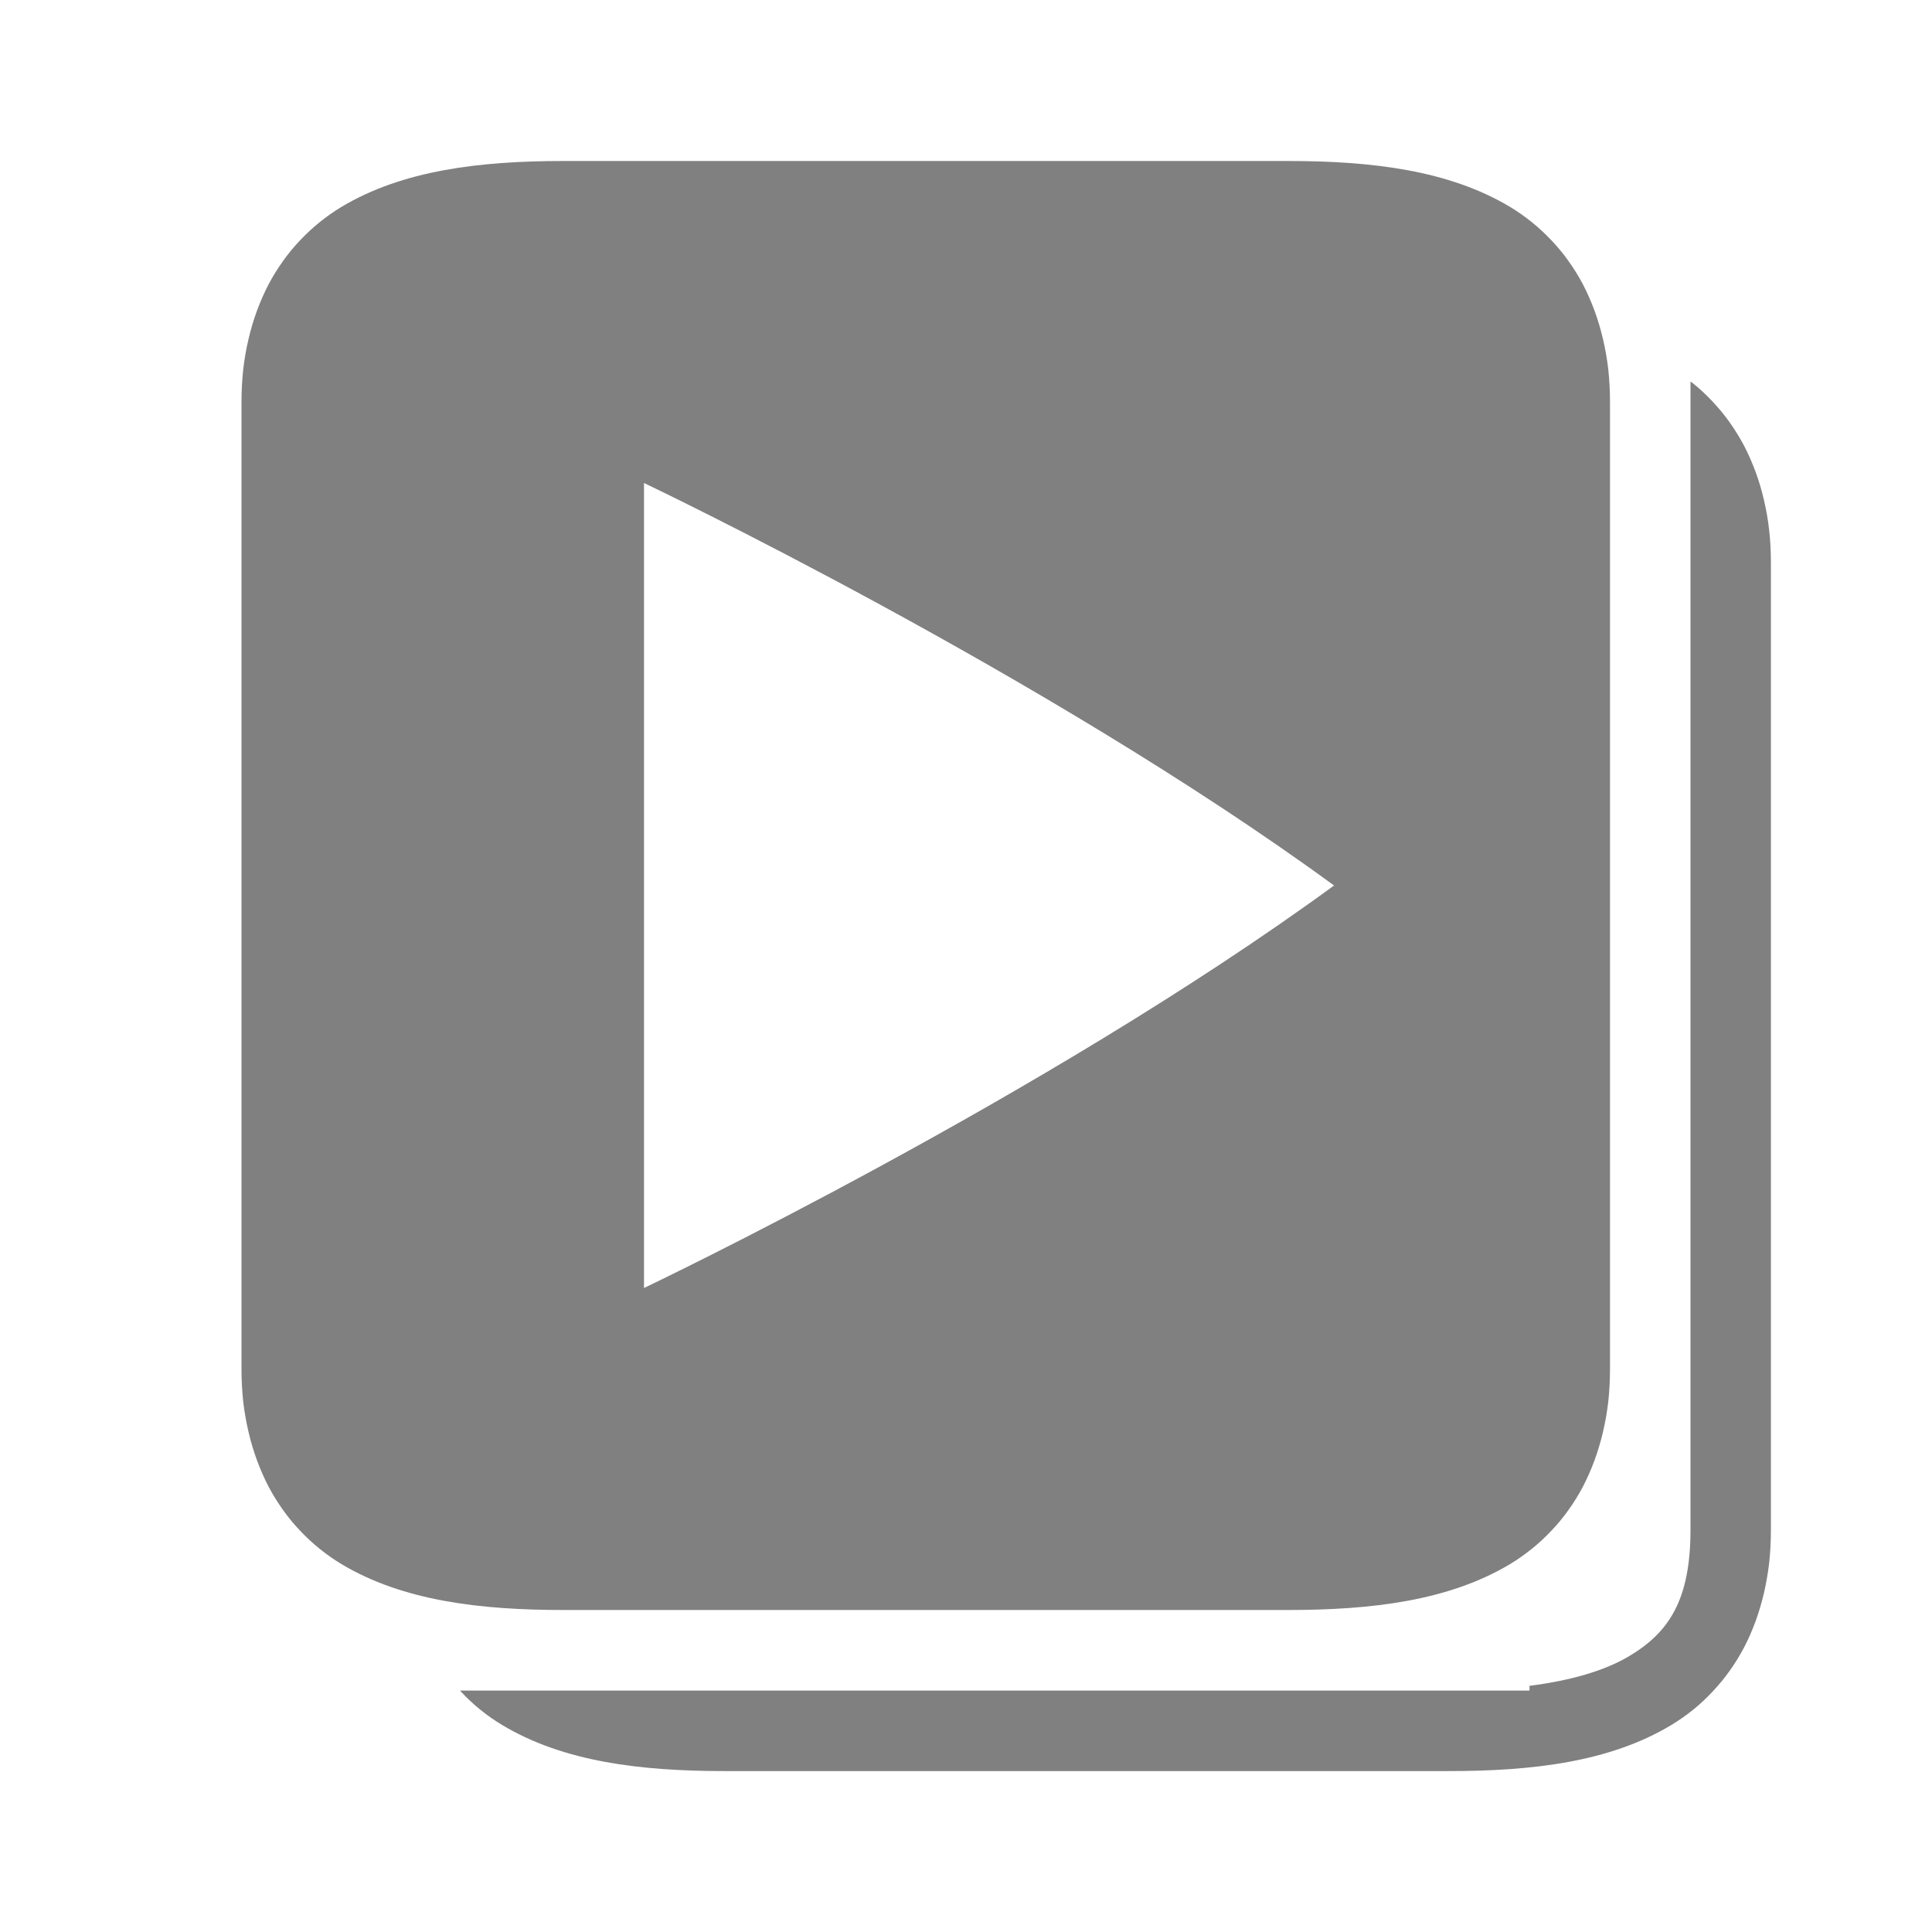 <?xml version="1.0" encoding="UTF-8" standalone="no"?>
<svg
   viewBox="0 0 24 24"
   height="24"
   id="svg7384"
   version="1.1"
   width="24"
   sodipodi:docname="queue-filled.svg"
   inkscape:version="1.2.2 (1:1.2.2+202212051551+b0a8486541)"
   xmlns:inkscape="http://www.inkscape.org/namespaces/inkscape"
   xmlns:sodipodi="http://sodipodi.sourceforge.net/DTD/sodipodi-0.dtd"
   xmlns="http://www.w3.org/2000/svg"
   xmlns:svg="http://www.w3.org/2000/svg"
   xmlns:rdf="http://www.w3.org/1999/02/22-rdf-syntax-ns#"
   xmlns:cc="http://creativecommons.org/ns#"
   xmlns:dc="http://purl.org/dc/elements/1.1/">
  <sodipodi:namedview
     id="namedview24"
     pagecolor="#ffffff"
     bordercolor="#666666"
     borderopacity="1.0"
     inkscape:pageshadow="2"
     inkscape:pageopacity="0.0"
     inkscape:pagecheckerboard="0"
     showgrid="true"
     inkscape:zoom="23.169003"
     inkscape:cx="16.358063"
     inkscape:cy="10.337087"
     inkscape:window-width="1850"
     inkscape:window-height="1016"
     inkscape:window-x="0"
     inkscape:window-y="0"
     inkscape:window-maximized="1"
     inkscape:current-layer="svg7384"
     inkscape:showpageshadow="2"
     inkscape:deskcolor="#d1d1d1">
    <inkscape:grid
       type="xygrid"
       id="grid841" />
  </sodipodi:namedview>
  <defs
     id="defs7386">
    <linearGradient
       id="linearGradient5606"
       inkscape:swatch="solid">
      <stop
         id="stop5608"
         offset="0"
         style="stop-color:#000000;stop-opacity:1;" />
    </linearGradient>
    <linearGradient
       id="linearGradient4526"
       inkscape:swatch="solid">
      <stop
         id="stop4528"
         offset="0"
         style="stop-color:#ffffff;stop-opacity:1;" />
    </linearGradient>
    <linearGradient
       id="linearGradient3600-4"
       inkscape:swatch="gradient">
      <stop
         id="stop3602-7"
         offset="0"
         style="stop-color:#f4f4f4;stop-opacity:1" />
      <stop
         id="stop3604-6"
         offset="1"
         style="stop-color:#dbdbdb;stop-opacity:1" />
    </linearGradient>
  </defs>
  <path
     id="path874"
     style="color:#000000;fill:#808080;fill-opacity:1;-inkscape-stroke:none"
     d="M 7 2 C 5.958 2 5.002 2.115 4.242 2.57 C 4.147 2.627 4.057 2.691 3.971 2.76 C 3.885 2.829 3.805 2.904 3.729 2.984 C 3.652 3.065 3.581 3.15 3.516 3.242 C 3.45 3.334 3.39 3.431 3.336 3.533 C 3.282 3.636 3.235 3.745 3.193 3.857 C 3.152 3.97 3.116 4.087 3.088 4.209 C 3.059 4.331 3.036 4.46 3.021 4.592 C 3.007 4.724 3 4.859 3 5 L 3 17 C 3 17.141 3.007 17.276 3.021 17.408 C 3.036 17.54 3.059 17.669 3.088 17.791 C 3.116 17.913 3.152 18.03 3.193 18.143 C 3.235 18.255 3.282 18.364 3.336 18.467 C 3.39 18.569 3.45 18.666 3.516 18.758 C 3.581 18.85 3.652 18.935 3.729 19.016 C 3.805 19.096 3.885 19.171 3.971 19.24 C 4.057 19.309 4.147 19.373 4.242 19.43 C 5.002 19.885 5.958 20 7 20 L 13 20 L 16 20 C 17.042 20 17.998 19.885 18.758 19.43 C 18.853 19.373 18.943 19.309 19.029 19.24 C 19.115 19.171 19.195 19.096 19.271 19.016 C 19.348 18.935 19.419 18.85 19.484 18.758 C 19.55 18.666 19.61 18.569 19.664 18.467 C 19.718 18.364 19.765 18.255 19.807 18.143 C 19.848 18.03 19.884 17.913 19.912 17.791 C 19.941 17.669 19.964 17.54 19.979 17.408 C 19.993 17.276 20 17.141 20 17 L 20 5 C 20 4.859 19.993 4.724 19.979 4.592 C 19.964 4.46 19.941 4.331 19.912 4.209 C 19.884 4.087 19.848 3.97 19.807 3.857 C 19.765 3.745 19.718 3.636 19.664 3.533 C 19.61 3.431 19.55 3.334 19.484 3.242 C 19.419 3.15 19.348 3.065 19.271 2.984 C 19.195 2.904 19.115 2.829 19.029 2.76 C 18.943 2.691 18.853 2.627 18.758 2.57 C 17.998 2.115 17.042 2 16 2 L 13 2 L 7 2 z M 8 6 C 8 6 12.961 8.361 16.572 11 C 12.961 13.639 8 16 8 16 L 8 6 z " />
  <path
     id="path450"
     style="color:#000000;fill:#808080;fill-opacity:1;-inkscape-stroke:none"
     d="m 21,4.74 c 0.009,0.007 0.02,0.012 0.029,0.02 c 0.086,0.069 0.166,0.144 0.242,0.225 c 0.076,0.081 0.148,0.166 0.213,0.258 c 0.065,0.092 0.126,0.189 0.18,0.291 c 0.054,0.102 0.101,0.212 0.143,0.324 c 0.042,0.113 0.077,0.229 0.105,0.352 c 0.029,0.122 0.052,0.251 0.066,0.383 c 0.015,0.132 0.021,0.268 0.021,0.408 v 12 c 0,0.141 -0.007,0.276 -0.021,0.408 c -0.015,0.132 -0.038,0.26 -0.066,0.383 c -0.029,0.122 -0.064,0.239 -0.105,0.352 c -0.042,0.113 -0.089,0.222 -0.143,0.324 c -0.054,0.102 -0.114,0.199 -0.18,0.291 c -0.065,0.092 -0.137,0.177 -0.213,0.258 c -0.076,0.081 -0.156,0.156 -0.242,0.225 c -0.086,0.069 -0.177,0.132 -0.271,0.189 c -0.76,0.456 -1.716,0.57 -2.758,0.57 h -3 h -6 c -1.042,0 -1.998,-0.115 -2.758,-0.57 c -0.095,-0.057 -0.186,-0.12 -0.271,-0.189 c -0.086,-0.069 -0.166,-0.144 -0.242,-0.225 c -0.005,-0.005 -0.009,-0.011 -0.014,-0.016 h 3.285 h 9 h 1 v -0.059 c 0.51,-0.065 0.935,-0.187 1.242,-0.371 c 0.49,-0.294 0.758,-0.695 0.758,-1.57 v -6 v -6 z" />
</svg>
